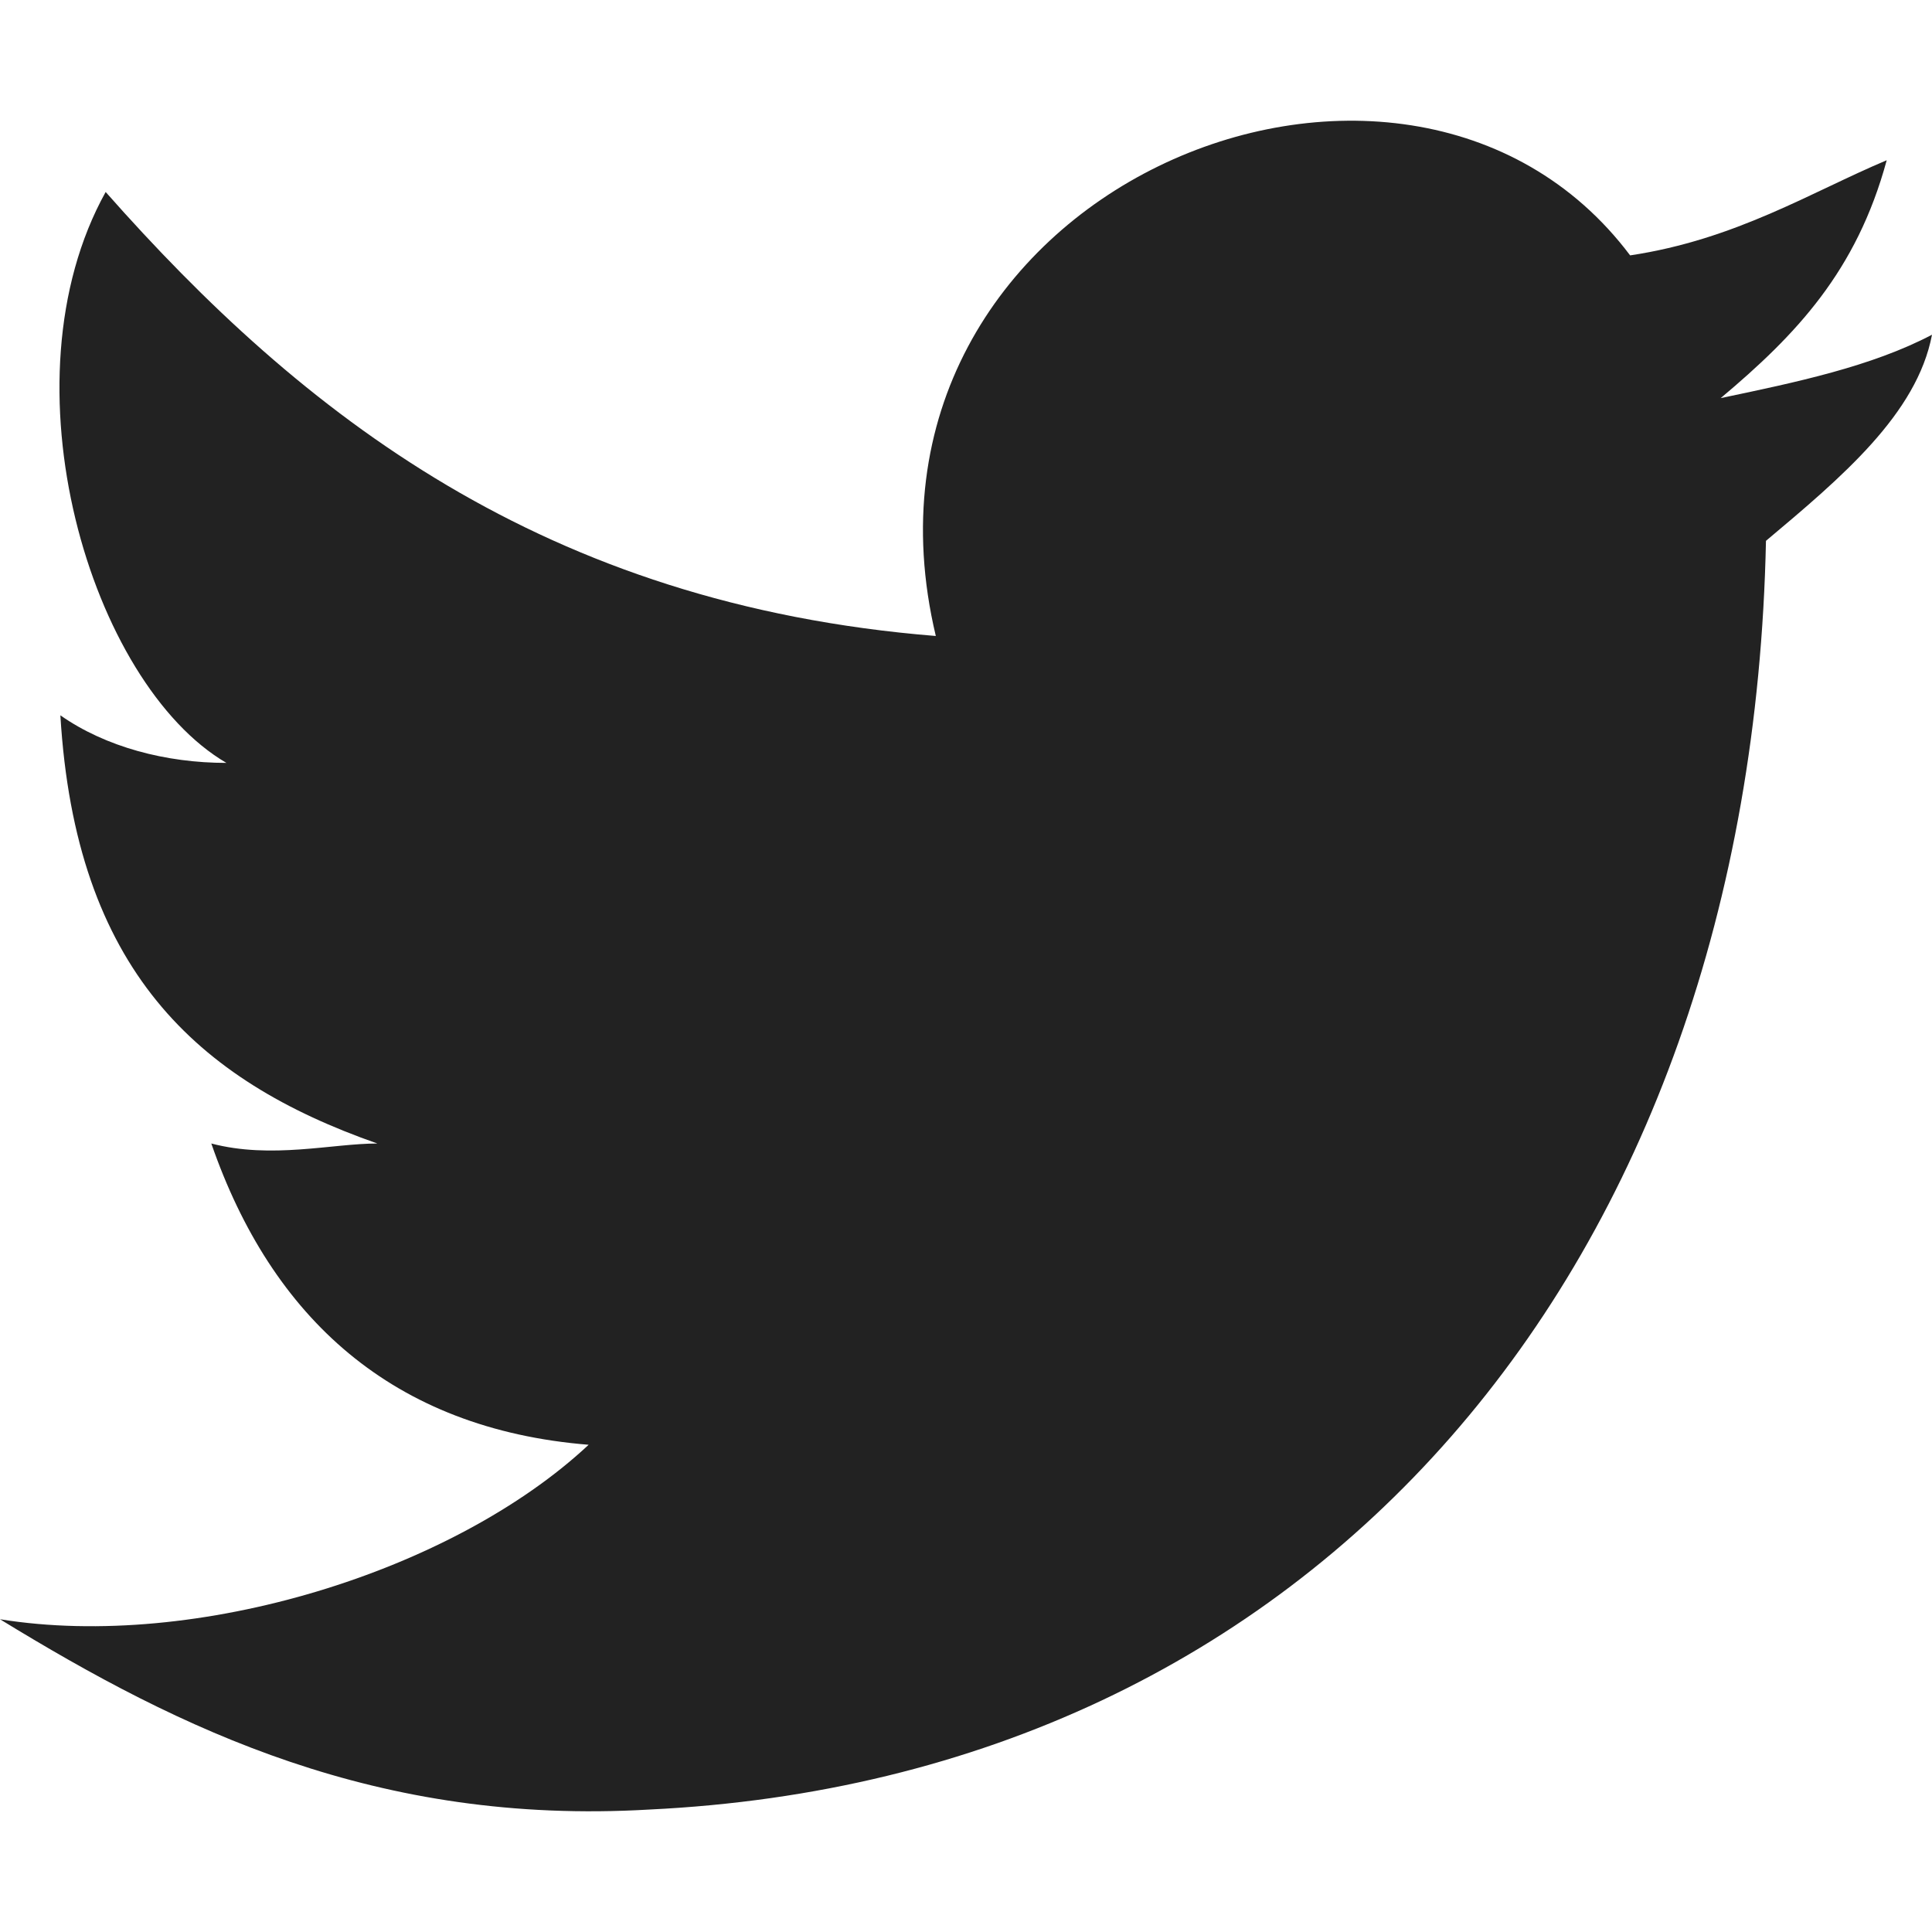 <svg xmlns="http://www.w3.org/2000/svg" width="16" height="16" viewBox="0 0 16 16">
  <path fill="#222222" fill-rule="evenodd" d="M5.375,14.986 C3.125,15.117 1.5,14.329 0,13.41 C1.625,13.672 3.75,13.016 4.875,11.965 C3.25,11.834 2.25,10.914 1.75,9.47 C2.25,9.601 2.75,9.47 3.125,9.47 C1.625,8.945 0.625,8.025 0.5,5.924 C0.875,6.187 1.375,6.318 1.875,6.318 C0.75,5.661 -1.11022302e-15,3.166 0.875,1.59 C2.5,3.429 4.5,5.005 7.75,5.267 C6.875,1.59 11.625,-0.38 13.5,2.115 C14.375,1.984 15,1.59 15.625,1.327 C15.375,2.247 14.875,2.772 14.25,3.297 C14.875,3.166 15.5,3.035 16,2.772 C15.875,3.429 15.25,3.954 14.625,4.479 C14.5,10.52 10.875,14.723 5.375,14.986 Z"/>
</svg>
